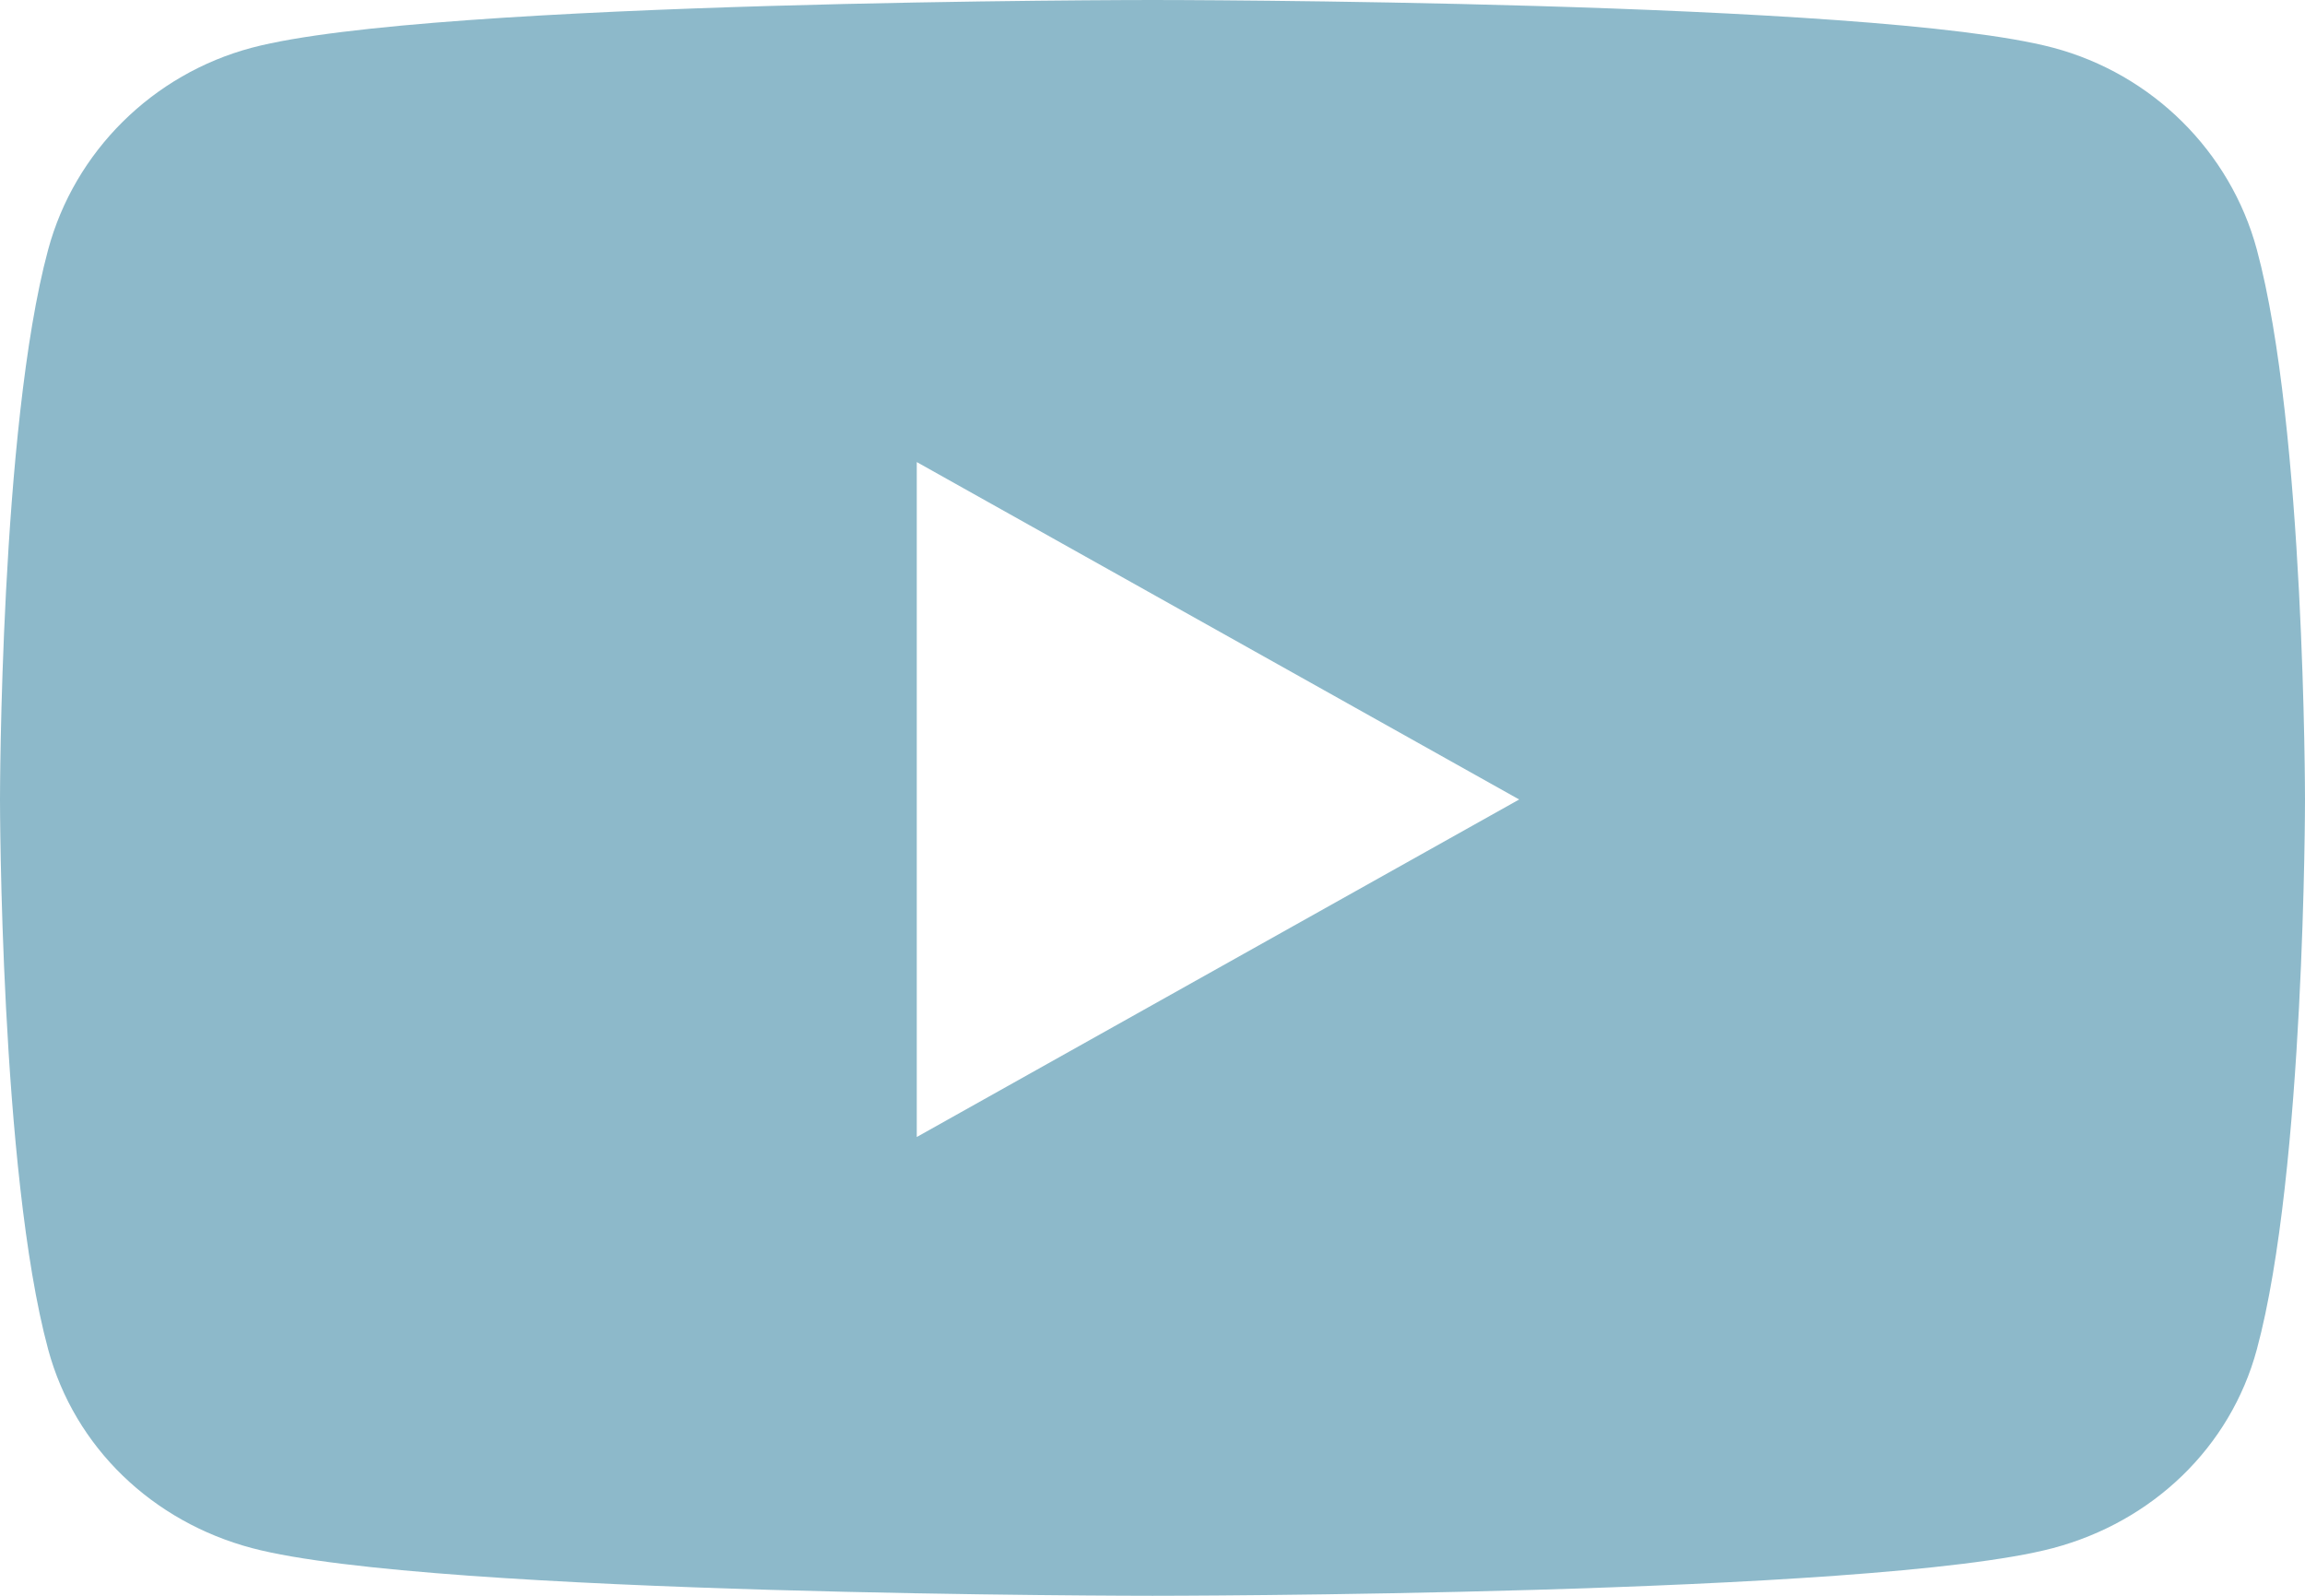 <?xml version="1.0" encoding="UTF-8"?>
<svg width="26px" height="18px" viewBox="0 0 26 18" version="1.1" xmlns="http://www.w3.org/2000/svg" xmlns:xlink="http://www.w3.org/1999/xlink">
    <title>C6BE7ADF-C315-4C11-B5F9-6960DCA0D652</title>
    <g id="VD---Sprint-1" stroke="none" stroke-width="1" fill="none" fill-rule="evenodd">
        <g id="UI-Images" transform="translate(-707, -358)" fill="#8DB9CA" fill-rule="nonzero">
            <path d="M732.457,360.816 C732.158,359.708 731.277,358.835 730.158,358.538 C728.13,358 720,358 720,358 C720,358 711.87,358 709.842,358.538 C708.723,358.835 707.842,359.708 707.543,360.816 C707,362.826 707,367.018 707,367.018 C707,367.018 707,371.211 707.543,373.22 C707.842,374.329 708.723,375.165 709.842,375.462 C711.87,376 720,376 720,376 C720,376 728.13,376 730.158,375.462 C731.277,375.165 732.158,374.329 732.457,373.22 C733,371.211 733,367.018 733,367.018 C733,367.018 733,362.826 732.457,360.816 Z M717.341,370.825 L717.341,363.212 L724.136,367.018 L717.341,370.825 Z" id="youtube"></path>
        </g>
    </g>
</svg>